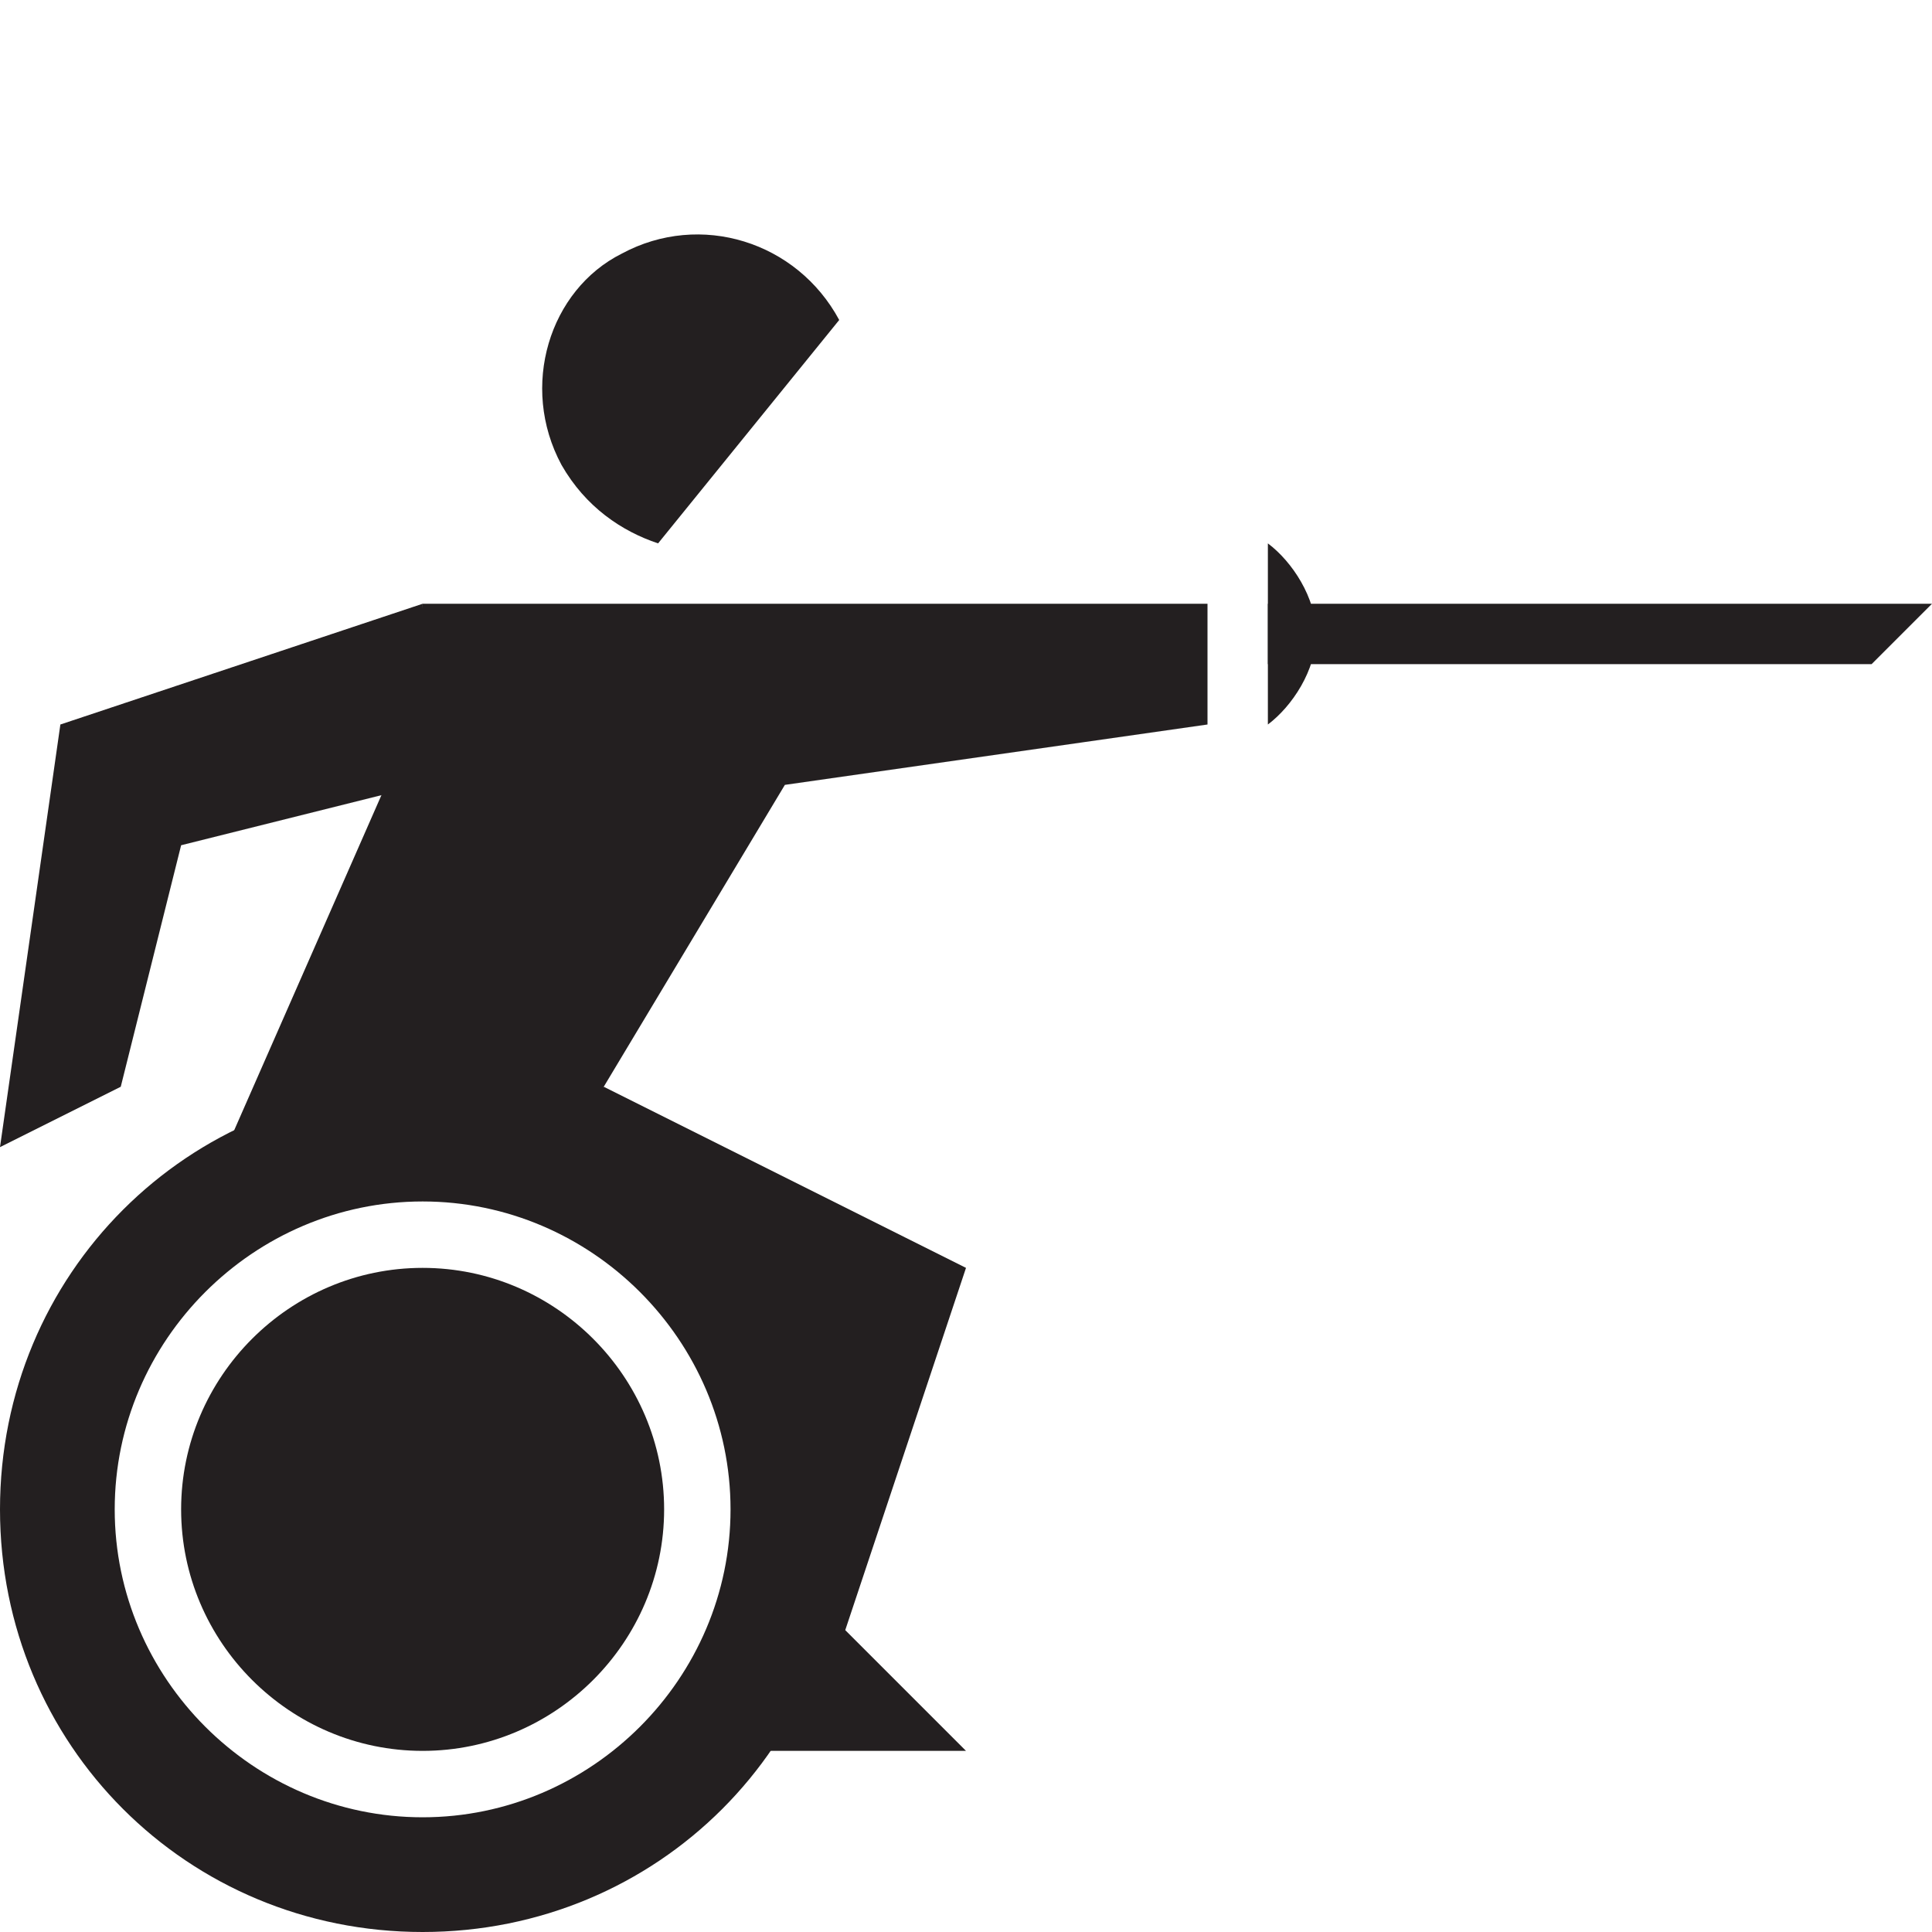 <svg xmlns="http://www.w3.org/2000/svg" width="32" height="32" viewBox="0 0 32 32"><g fill="#231F20"><path d="M7 18c-3.9 0-7 3.1-7 7s3.1 7 7 7 7-3.1 7-7-3.1-7-7-7m0 12.1c-2.8 0-5.1-2.3-5.1-5.1s2.3-5.1 5.1-5.1 5.1 2.3 5.1 5.1-2.3 5.1-5.1 5.1"/><path d="M11 25c0 2.2-1.8 4-4 4s-4-1.8-4-4 1.8-4 4-4 4 1.8 4 4M8 19c-1.2 0-2.1-.7-3-.2l-1.2.1 2.9-6.6L7 10h13v2l-7 1-3 5-2 1z"/><path d="M1 12l6-2v3l-4 1-1 4-2 1M21 9v3c.4-.3.8-.9.8-1.5S21.4 9.3 21 9"/><path d="M31 11H21v-1h11zM9.3 7.7c.4.7 1 1.1 1.6 1.3l3-3.7c-.7-1.3-2.3-1.8-3.6-1.1-1.2.6-1.7 2.2-1 3.5M16 21l-6-3H9v1l3 1.5V22h.9l-.9 7h4l-2-2z"/></g></svg>